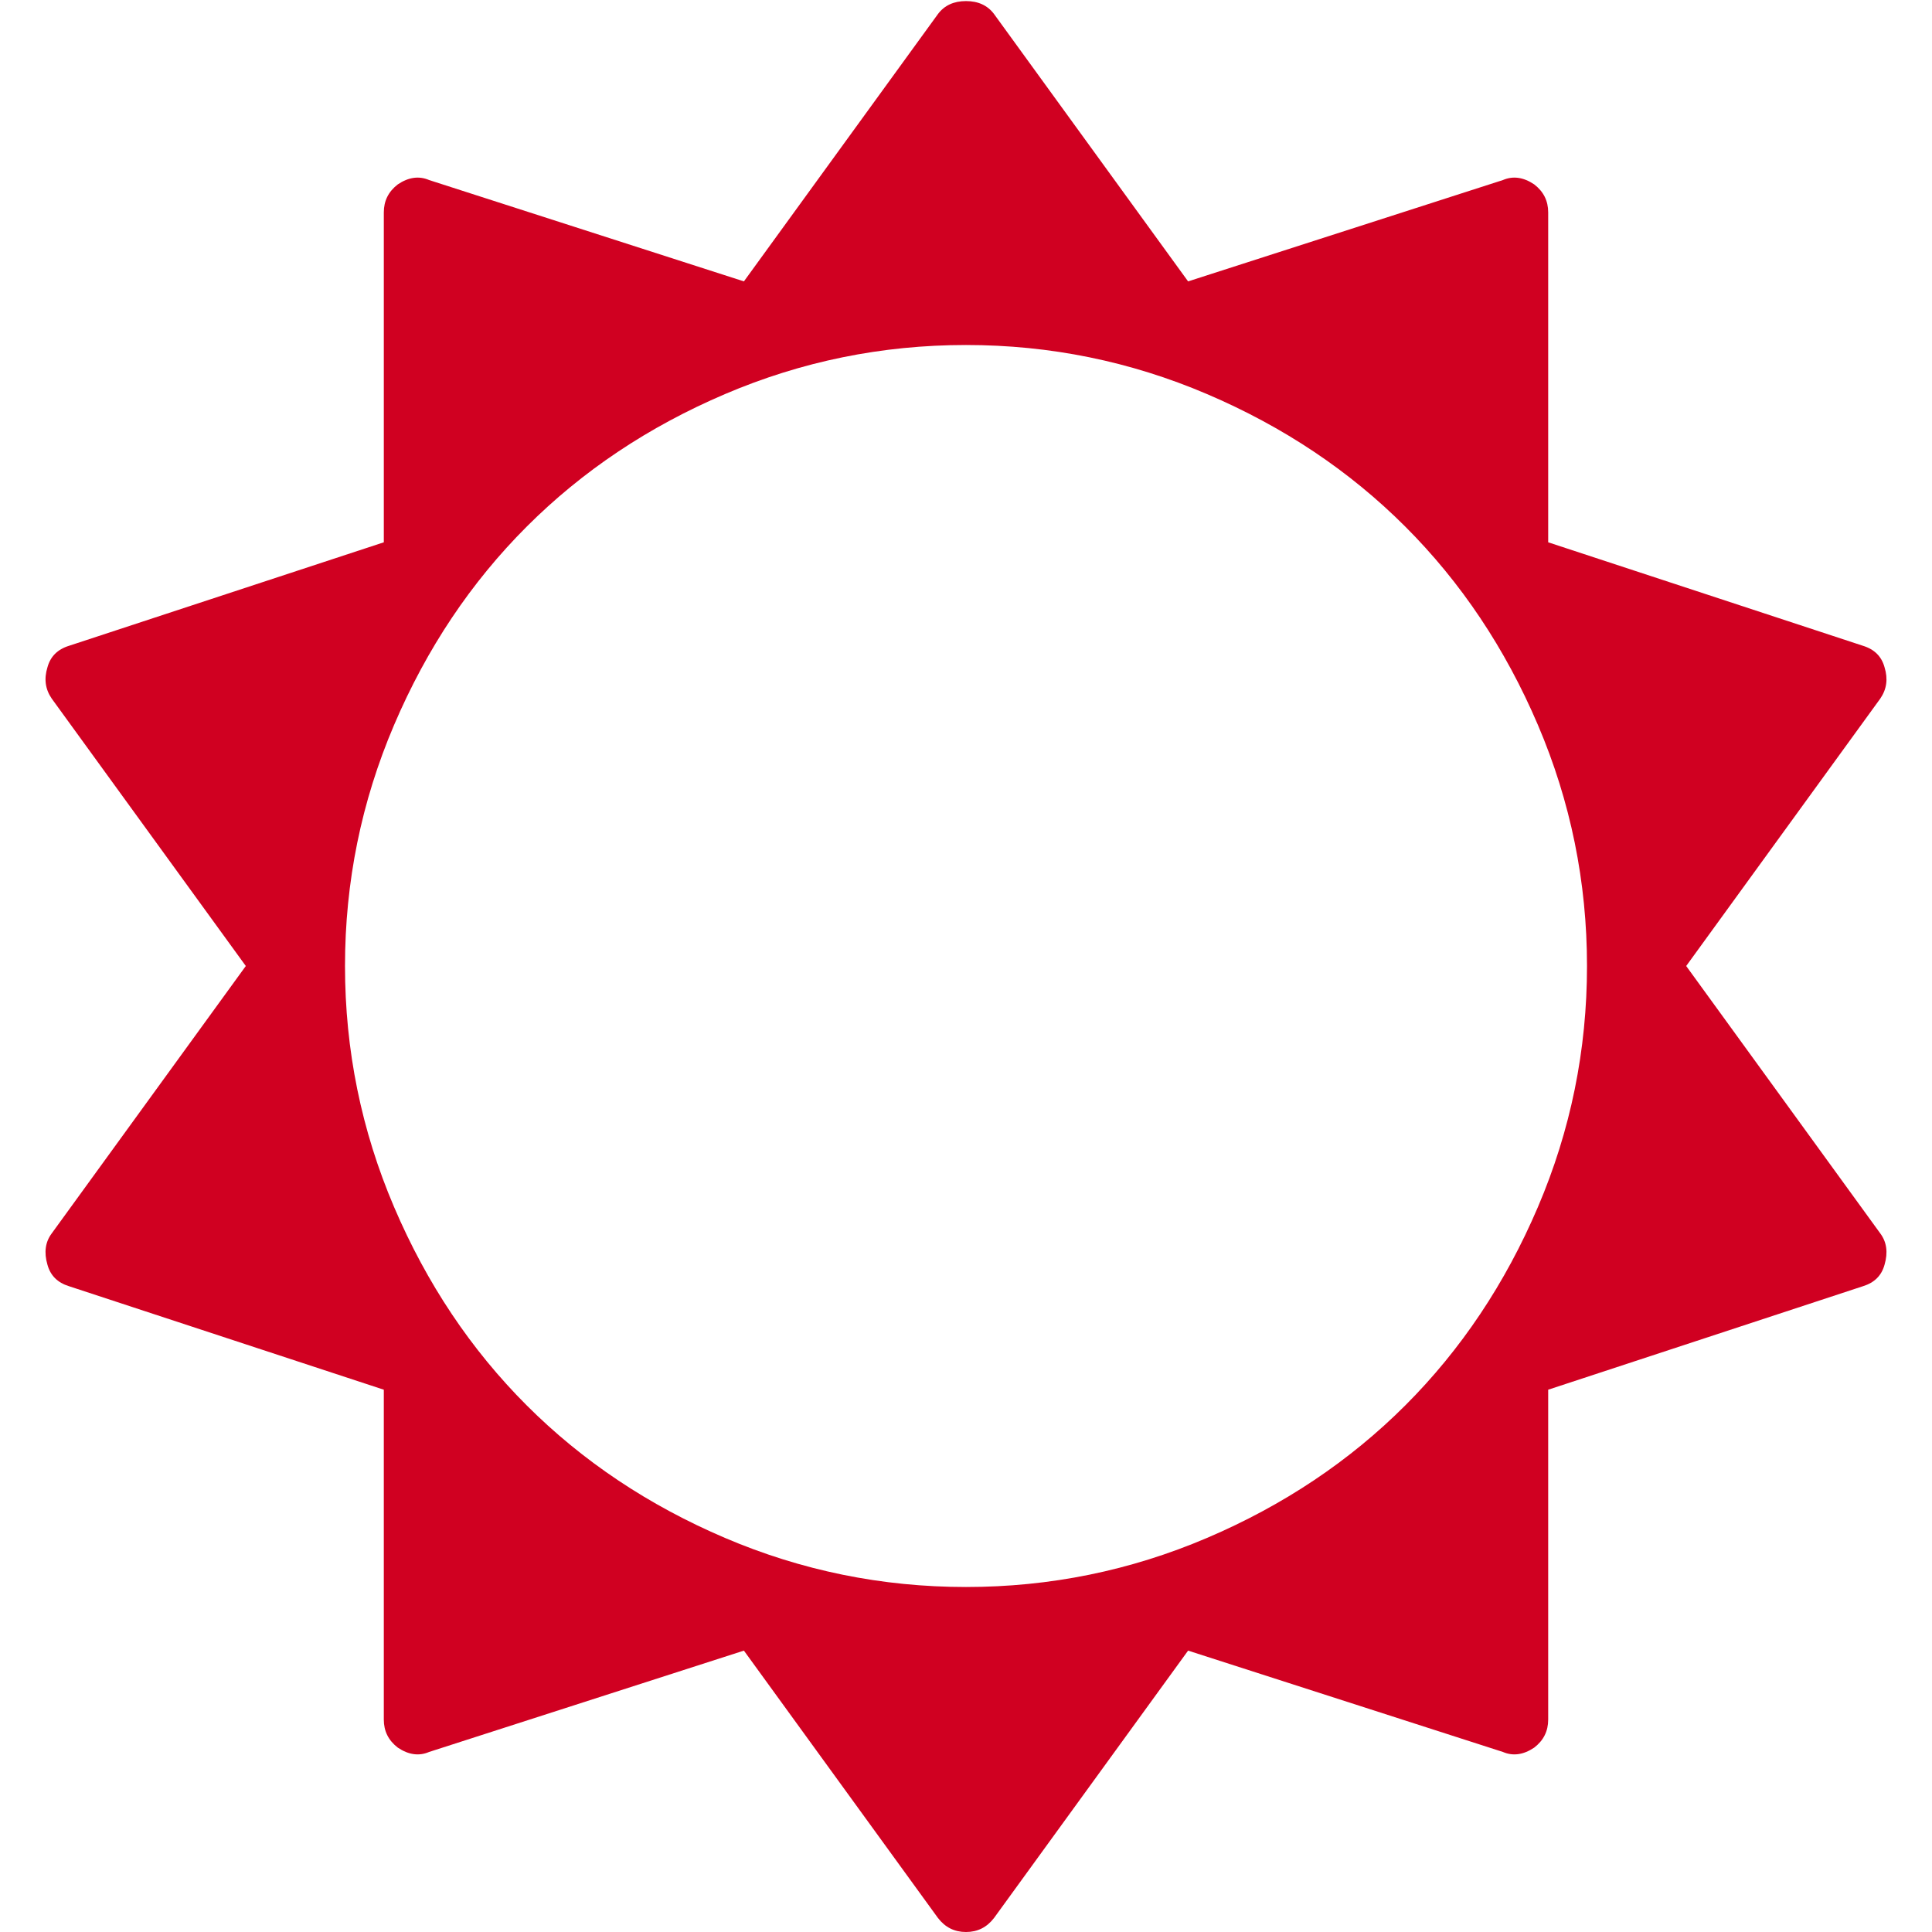 <?xml version="1.0" encoding="utf-8"?>
<!-- Generator: Adobe Illustrator 21.1.0, SVG Export Plug-In . SVG Version: 6.00 Build 0)  -->
<svg version="1.1" id="Layer_1" xmlns="http://www.w3.org/2000/svg" xmlns:xlink="http://www.w3.org/1999/xlink" x="0px" y="0px"
	 viewBox="0 0 1792 1792" style="enable-background:new 0 0 1792 1792;" xml:space="preserve">
<style type="text/css">
	.st0{fill:#D00021;}
</style>
<path class="st0" d="M1472,896c0-78-15.2-152.5-45.5-223.5s-71.3-132.3-123-184s-113-92.7-184-123S974,320,896,320
	s-152.5,15.2-223.5,45.5s-132.3,71.3-184,123s-92.7,113-123,184S320,818,320,896s15.2,152.5,45.5,223.5s71.3,132.3,123,184
	s113,92.7,184,123S818,1472,896,1472s152.5-15.2,223.5-45.5s132.3-71.3,184-123s92.7-113,123-184S1472,974,1472,896z M1748,1173
	c-2.7,10-9.3,16.7-20,20l-292,96v306c0,10.7-4.3,19.3-13,26c-10,6.7-19.7,8-29,4l-292-94l-180,248c-6.7,8.7-15.3,13-26,13
	s-19.3-4.3-26-13l-180-248l-292,94c-9.3,4-19,2.7-29-4c-8.7-6.7-13-15.3-13-26v-306l-292-96c-10.7-3.3-17.3-10-20-20
	c-3.3-11.3-2-21,4-29l180-248L48,648c-6-8.7-7.3-18.3-4-29c2.7-10,9.3-16.7,20-20l292-96V197c0-10.7,4.3-19.3,13-26
	c10-6.7,19.7-8,29-4l292,94L870,13c6-8,14.7-12,26-12s20,4,26,12l180,248l292-94c9.3-4,19-2.7,29,4c8.7,6.7,13,15.3,13,26v306
	l292,96c10.7,3.3,17.3,10,20,20c3.3,10.7,2,20.3-4,29l-180,248l180,248C1750,1152,1751.3,1161.7,1748,1173z"/>
</svg>
